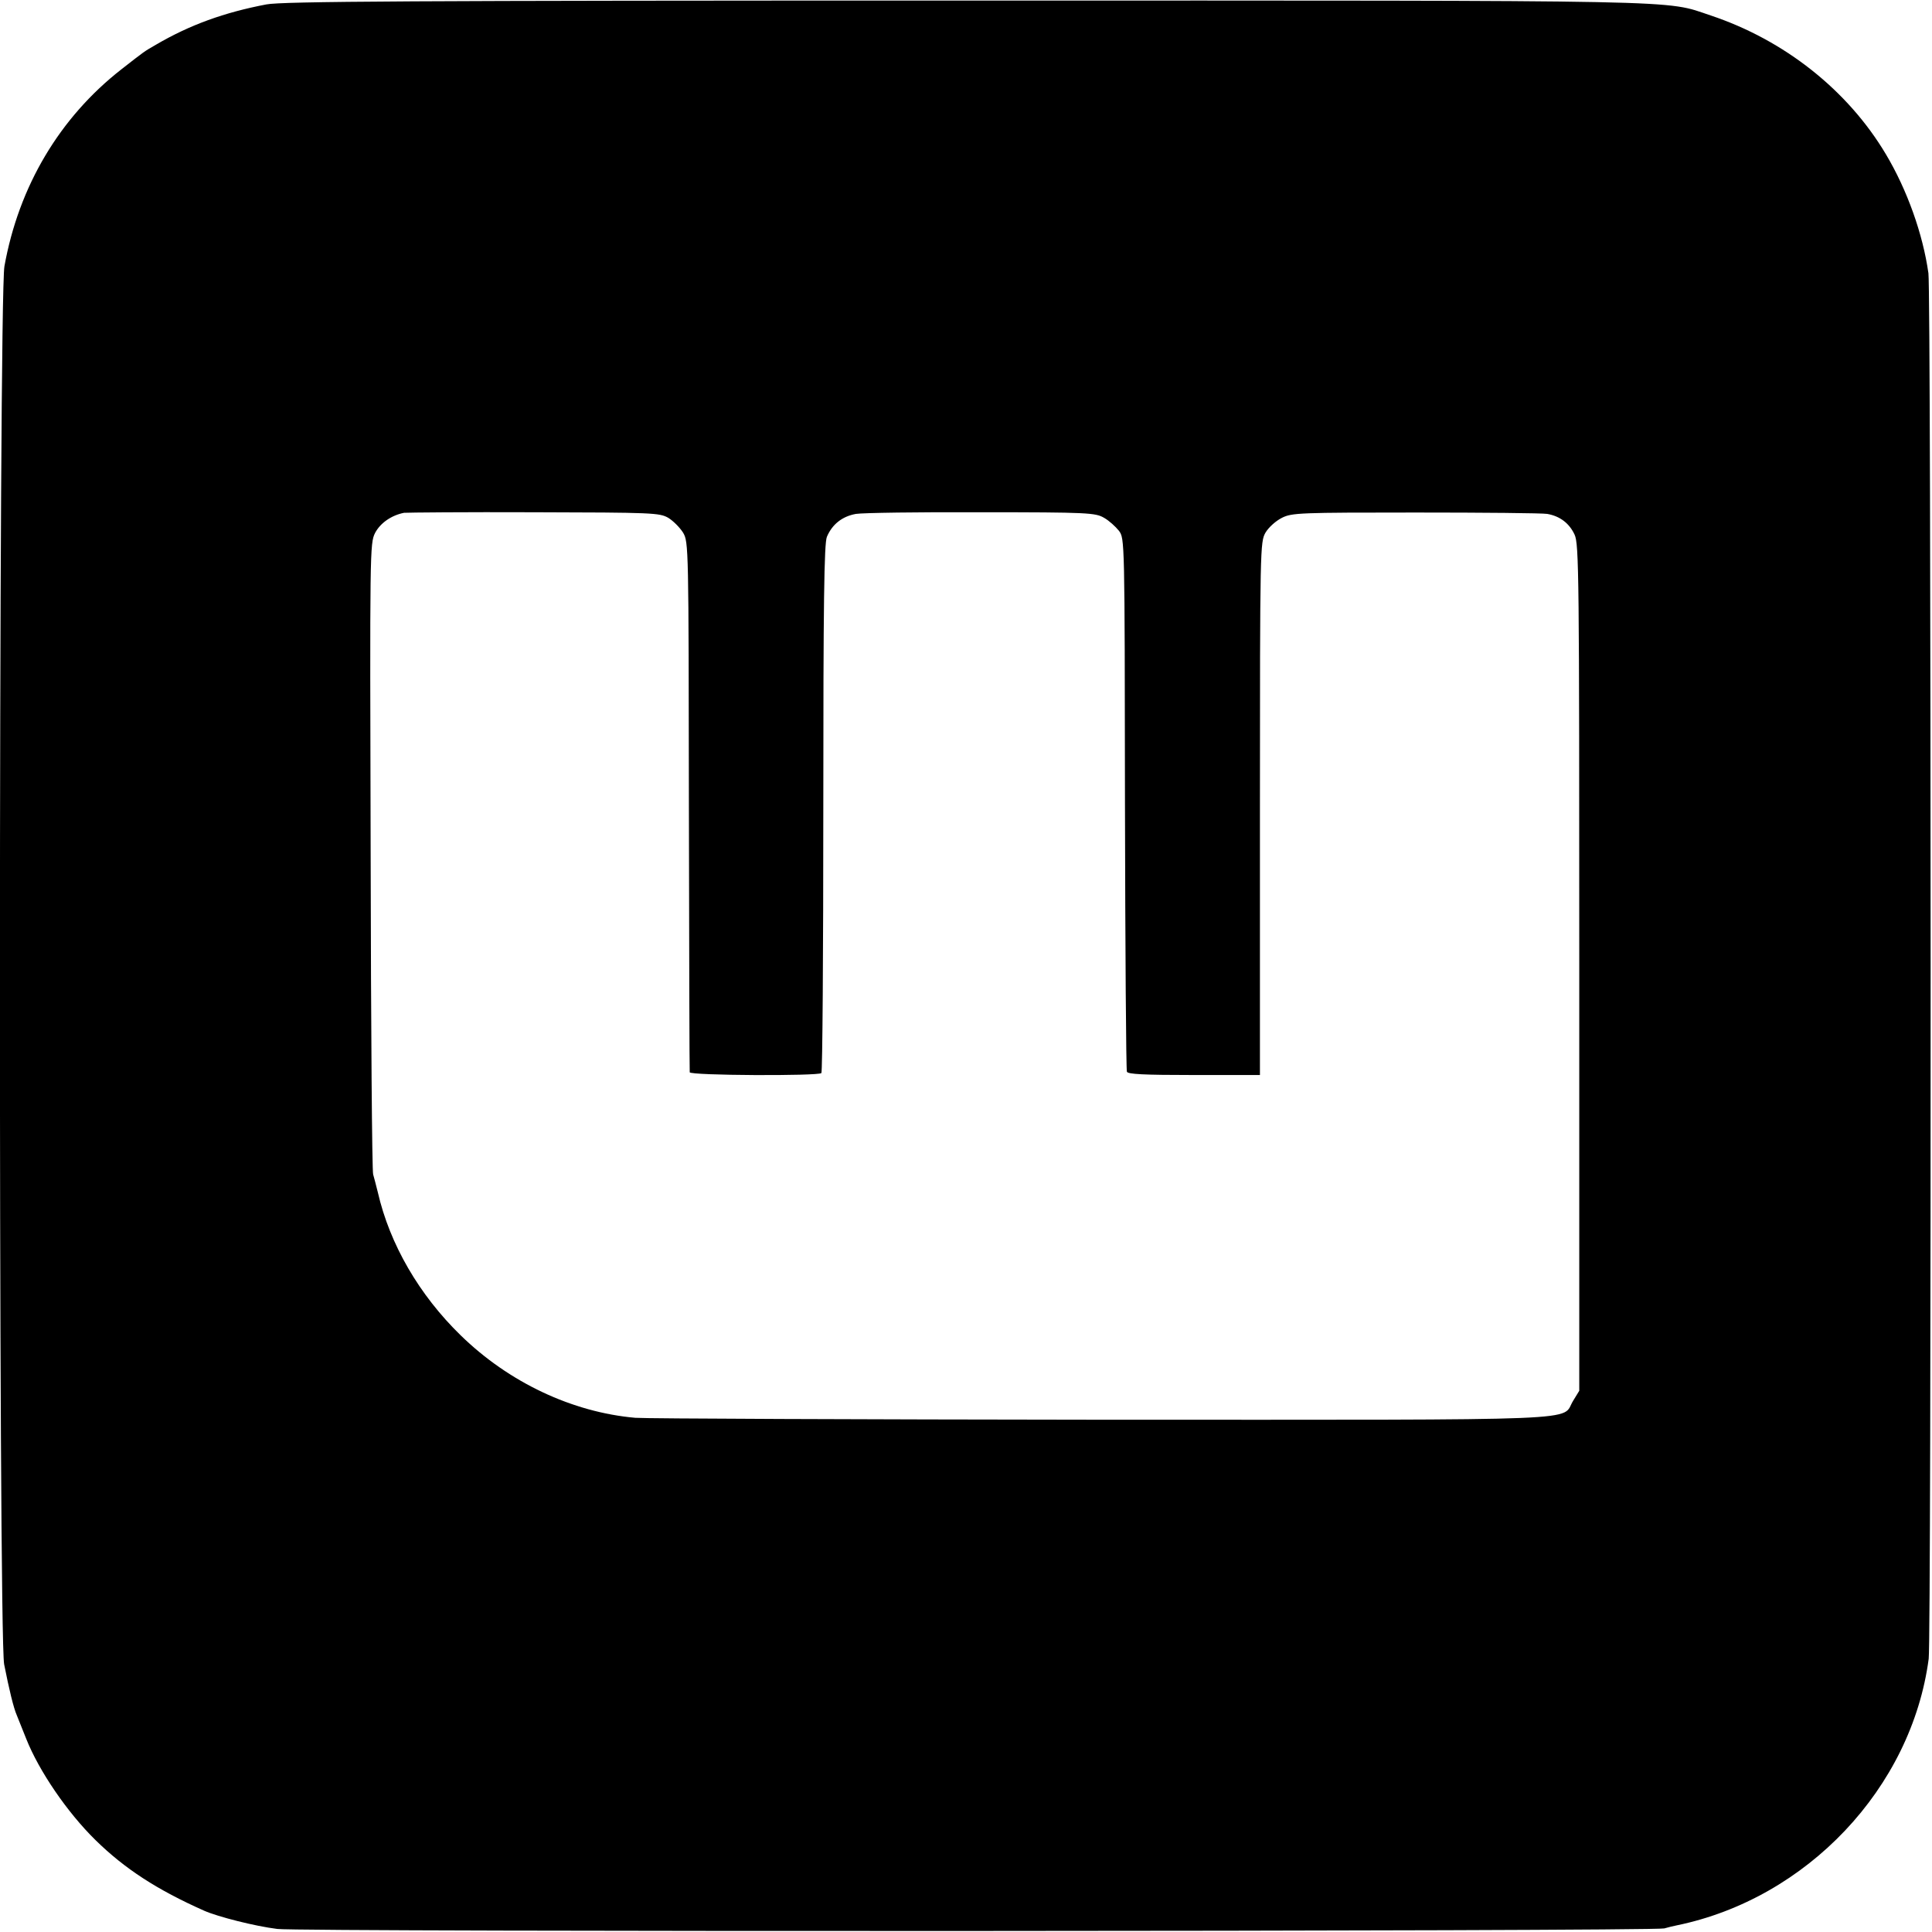 <?xml version="1.0" standalone="no"?>
<!DOCTYPE svg PUBLIC "-//W3C//DTD SVG 20010904//EN"
 "http://www.w3.org/TR/2001/REC-SVG-20010904/DTD/svg10.dtd">
<svg version="1.0" xmlns="http://www.w3.org/2000/svg"
 width="700pt" height="700pt" viewBox="0 0 700 700"
 preserveAspectRatio="xMidYMid meet">
<g transform="translate(0,700) scale(0.1,-0.1)"
fill="#000000" stroke="none">
<path d="M965 6984 c-152 -29 -277 -74 -400 -146 -45 -26 -39 -22 -125 -89
-224 -175 -372 -424 -424 -714 -21 -120 -22 -4952 -1 -5065 18 -91 34 -158 46
-185 4 -11 20 -49 34 -85 46 -116 148 -266 251 -367 106 -104 223 -180 394
-256 50 -22 184 -56 265 -66 82 -11 4987 -9 5025 2 14 4 34 9 45 11 472 97
851 498 913 966 10 74 9 4951 -1 5020 -20 142 -77 302 -154 431 -138 232 -368
414 -635 503 -171 57 -31 54 -2703 54 -2012 0 -2473 -3 -2530 -14z m1456
-1860 c18 -11 42 -35 54 -54 20 -34 20 -50 21 -990 1 -525 2 -960 3 -965 1
-12 465 -14 477 -3 4 4 7 436 7 960 0 747 3 959 13 983 19 45 55 74 105 83 24
4 229 7 455 6 387 0 413 -2 444 -20 18 -10 42 -32 54 -47 21 -28 21 -29 22
-988 1 -527 4 -965 7 -972 3 -9 60 -12 243 -12 l239 0 0 965 c0 949 1 966 20
1000 12 20 38 43 60 54 36 18 65 19 484 19 245 0 460 -2 477 -5 46 -8 80 -34
99 -75 16 -34 17 -144 17 -1569 l0 -1533 -22 -36 c-47 -75 104 -69 -1705 -69
-891 1 -1653 4 -1693 7 -228 20 -458 128 -633 299 -150 146 -257 330 -300 518
-6 25 -14 54 -17 65 -4 11 -8 530 -9 1152 -3 1111 -3 1134 16 1172 19 36 59
64 105 73 11 1 223 3 471 2 430 -1 454 -2 486 -20z"/>
</g>
</svg>
